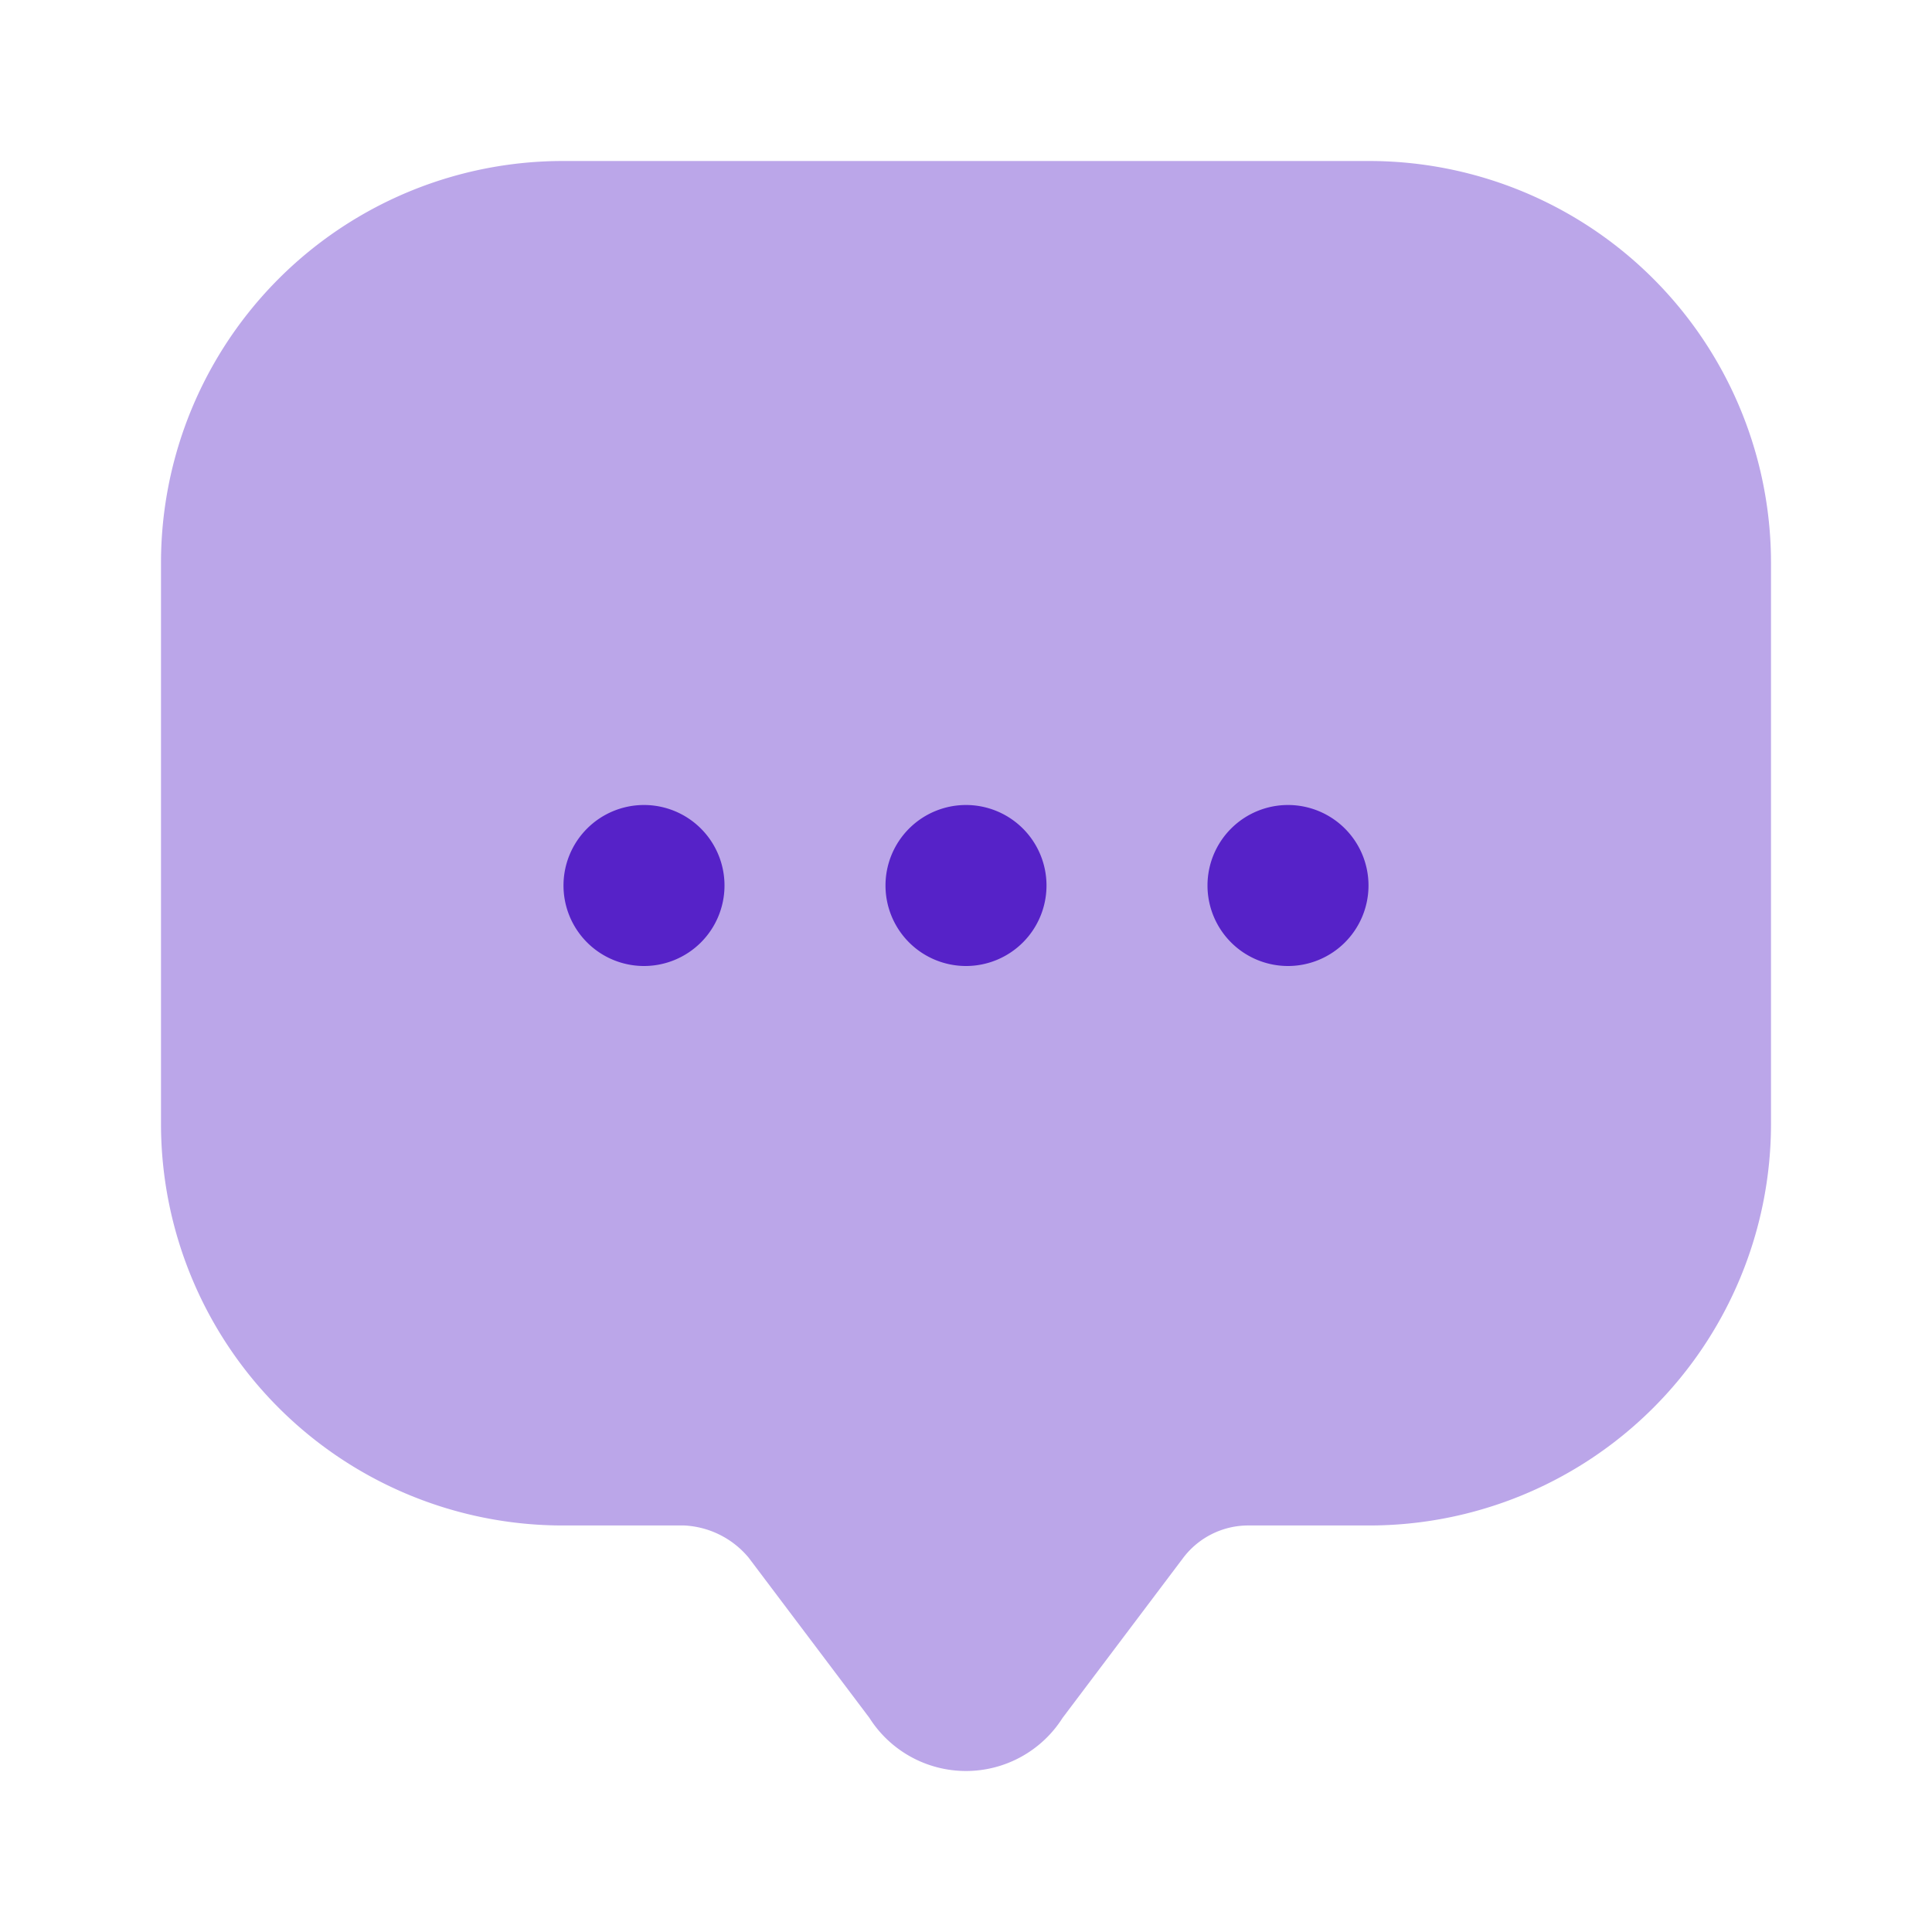 <svg id="vuesax_bulk_message" data-name="vuesax/bulk/message" xmlns="http://www.w3.org/2000/svg" width="24" height="24" viewBox="0 0 24 24">
  <g id="message">
    <path id="Vector" d="M0,10.97V4.99A4.993,4.993,0,0,1,5,0H15a4.993,4.993,0,0,1,5,4.99v6.98a4.991,4.991,0,0,1-5,4.98H13.5a1.014,1.014,0,0,0-.8.4l-1.5,1.99a1.421,1.421,0,0,1-2.4,0L7.3,17.35a1.112,1.112,0,0,0-.8-.4H5a4.991,4.991,0,0,1-5-4.98Z" transform="translate(2 2)" fill="#5622c8" opacity="0.4"/>
    <path id="Vector-2" data-name="Vector" d="M1,2A1,1,0,1,1,2,1,1,1,0,0,1,1,2Z" transform="translate(11 10)" fill="#5622c8"/>
    <path id="Vector-3" data-name="Vector" d="M1,2A1,1,0,1,1,2,1,1,1,0,0,1,1,2Z" transform="translate(15 10)" fill="#5622c8"/>
    <path id="Vector-4" data-name="Vector" d="M1,2A1,1,0,1,1,2,1,1,1,0,0,1,1,2Z" transform="translate(7 10)" fill="#5622c8"/>
    <path id="Vector-5" data-name="Vector" d="M0,0H24V24H0Z" fill="none" opacity="0"/>
  </g>
</svg>
